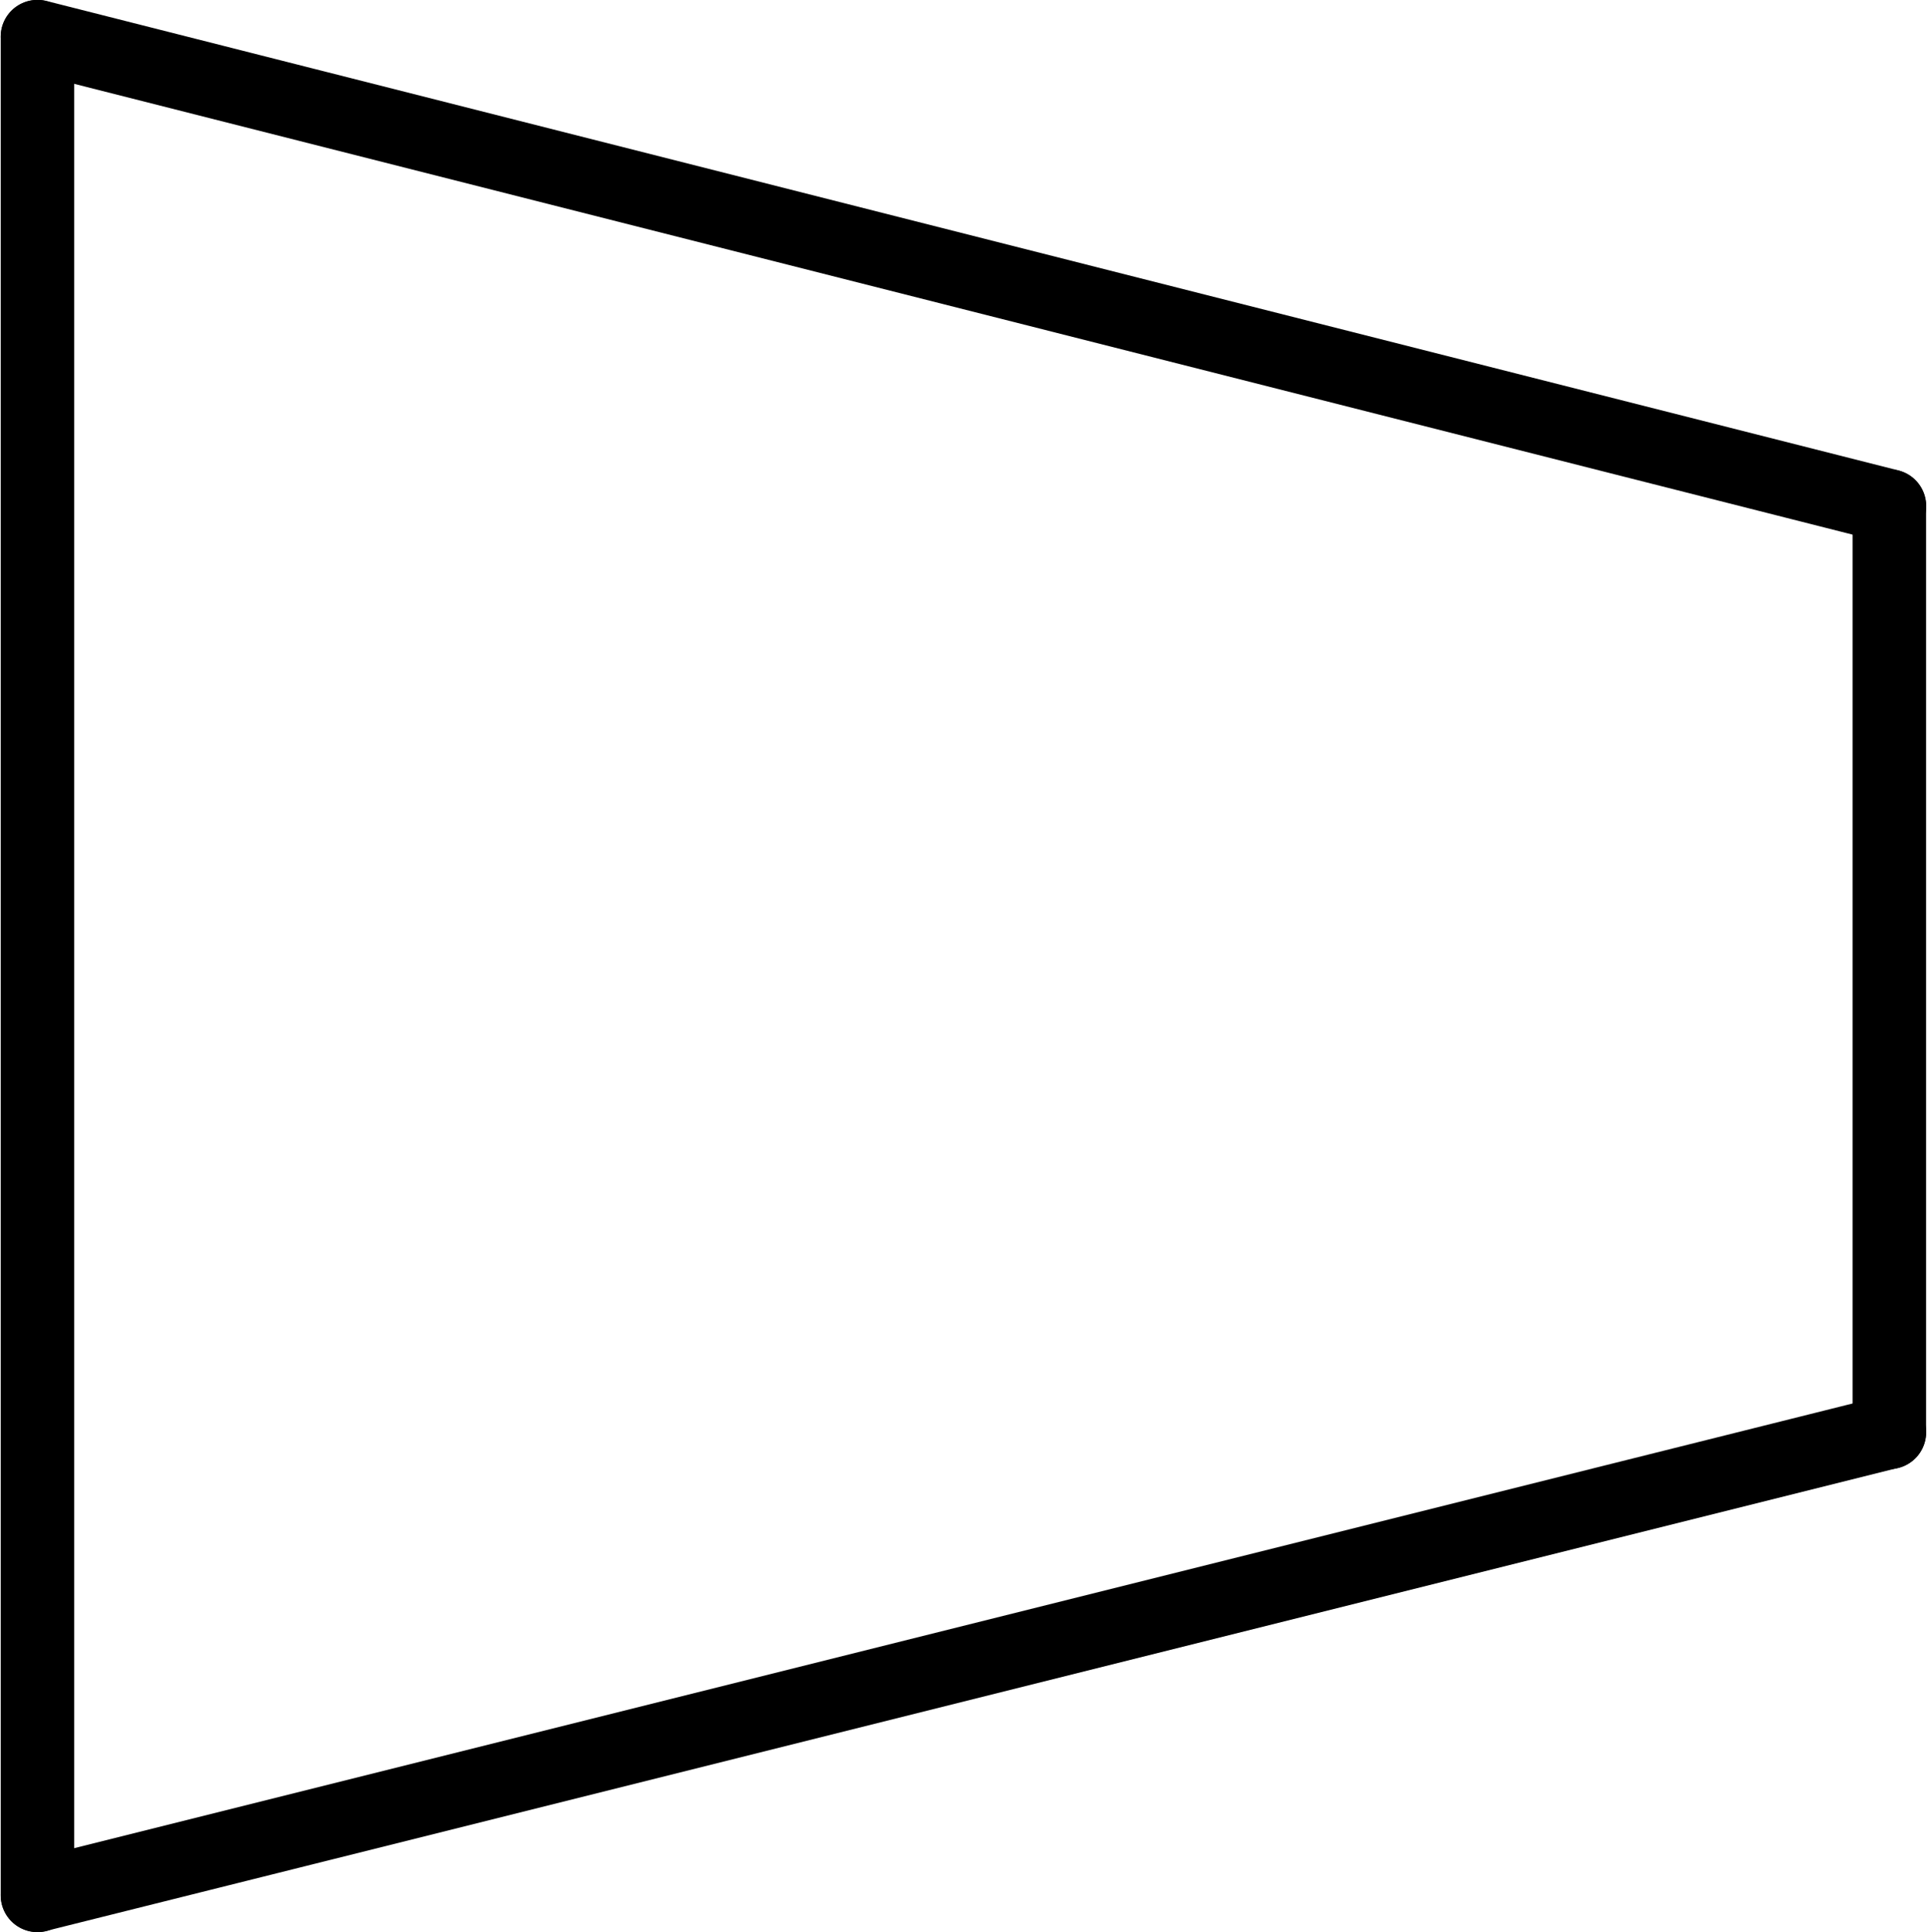 <?xml version="1.0" encoding="UTF-8" standalone="no"?>
<!DOCTYPE svg PUBLIC "-//W3C//DTD SVG 1.1//EN" "http://www.w3.org/Graphics/SVG/1.1/DTD/svg11.dtd">
<!-- Generated by Microsoft Visio, SVG Export PE001A.svg Page-1 -->
<svg xmlns="http://www.w3.org/2000/svg" xmlns:xlink="http://www.w3.org/1999/xlink" xmlns:ev="http://www.w3.org/2001/xml-events"
		width="0.819in" height="0.821in" viewBox="0 0 58.943 59.137" xml:space="preserve"
		color-interpolation-filters="sRGB" class="st2">
	<title>PE001A</title>

	<style type="text/css">
	<![CDATA[
		.st1 {stroke:#000000;stroke-linecap:round;stroke-linejoin:round;stroke-width:2.25}
		.st2 {fill:none;fill-rule:evenodd;font-size:12px;overflow:visible;stroke-linecap:square;stroke-miterlimit:3}
	]]>
	</style>

	<g>
		<title>Page-1</title>
		<g id="shape1406-1" transform="translate(60.262,1.125) rotate(90)">
			<title>Sheet.1406</title>
			<path d="M0 59.14 L56.89 59.14" class="st1"/>
		</g>
		<g id="shape1408-4" transform="translate(116.955,15.492) rotate(90)">
			<title>Sheet.1408</title>
			<path d="M0 59.14 L28.35 59.14" class="st1"/>
		</g>
		<g id="shape1409-7" transform="translate(43.291,72.817) rotate(-165.779)">
			<title>Sheet.1409</title>
			<path d="M0 59.14 L58.49 59.14" class="st1"/>
		</g>
		<g id="shape1410-10" transform="translate(72.161,101.21) rotate(165.964)">
			<title>Sheet.1410</title>
			<path d="M0 59.14 L58.44 59.14" class="st1"/>
		</g>
	</g>
</svg>
